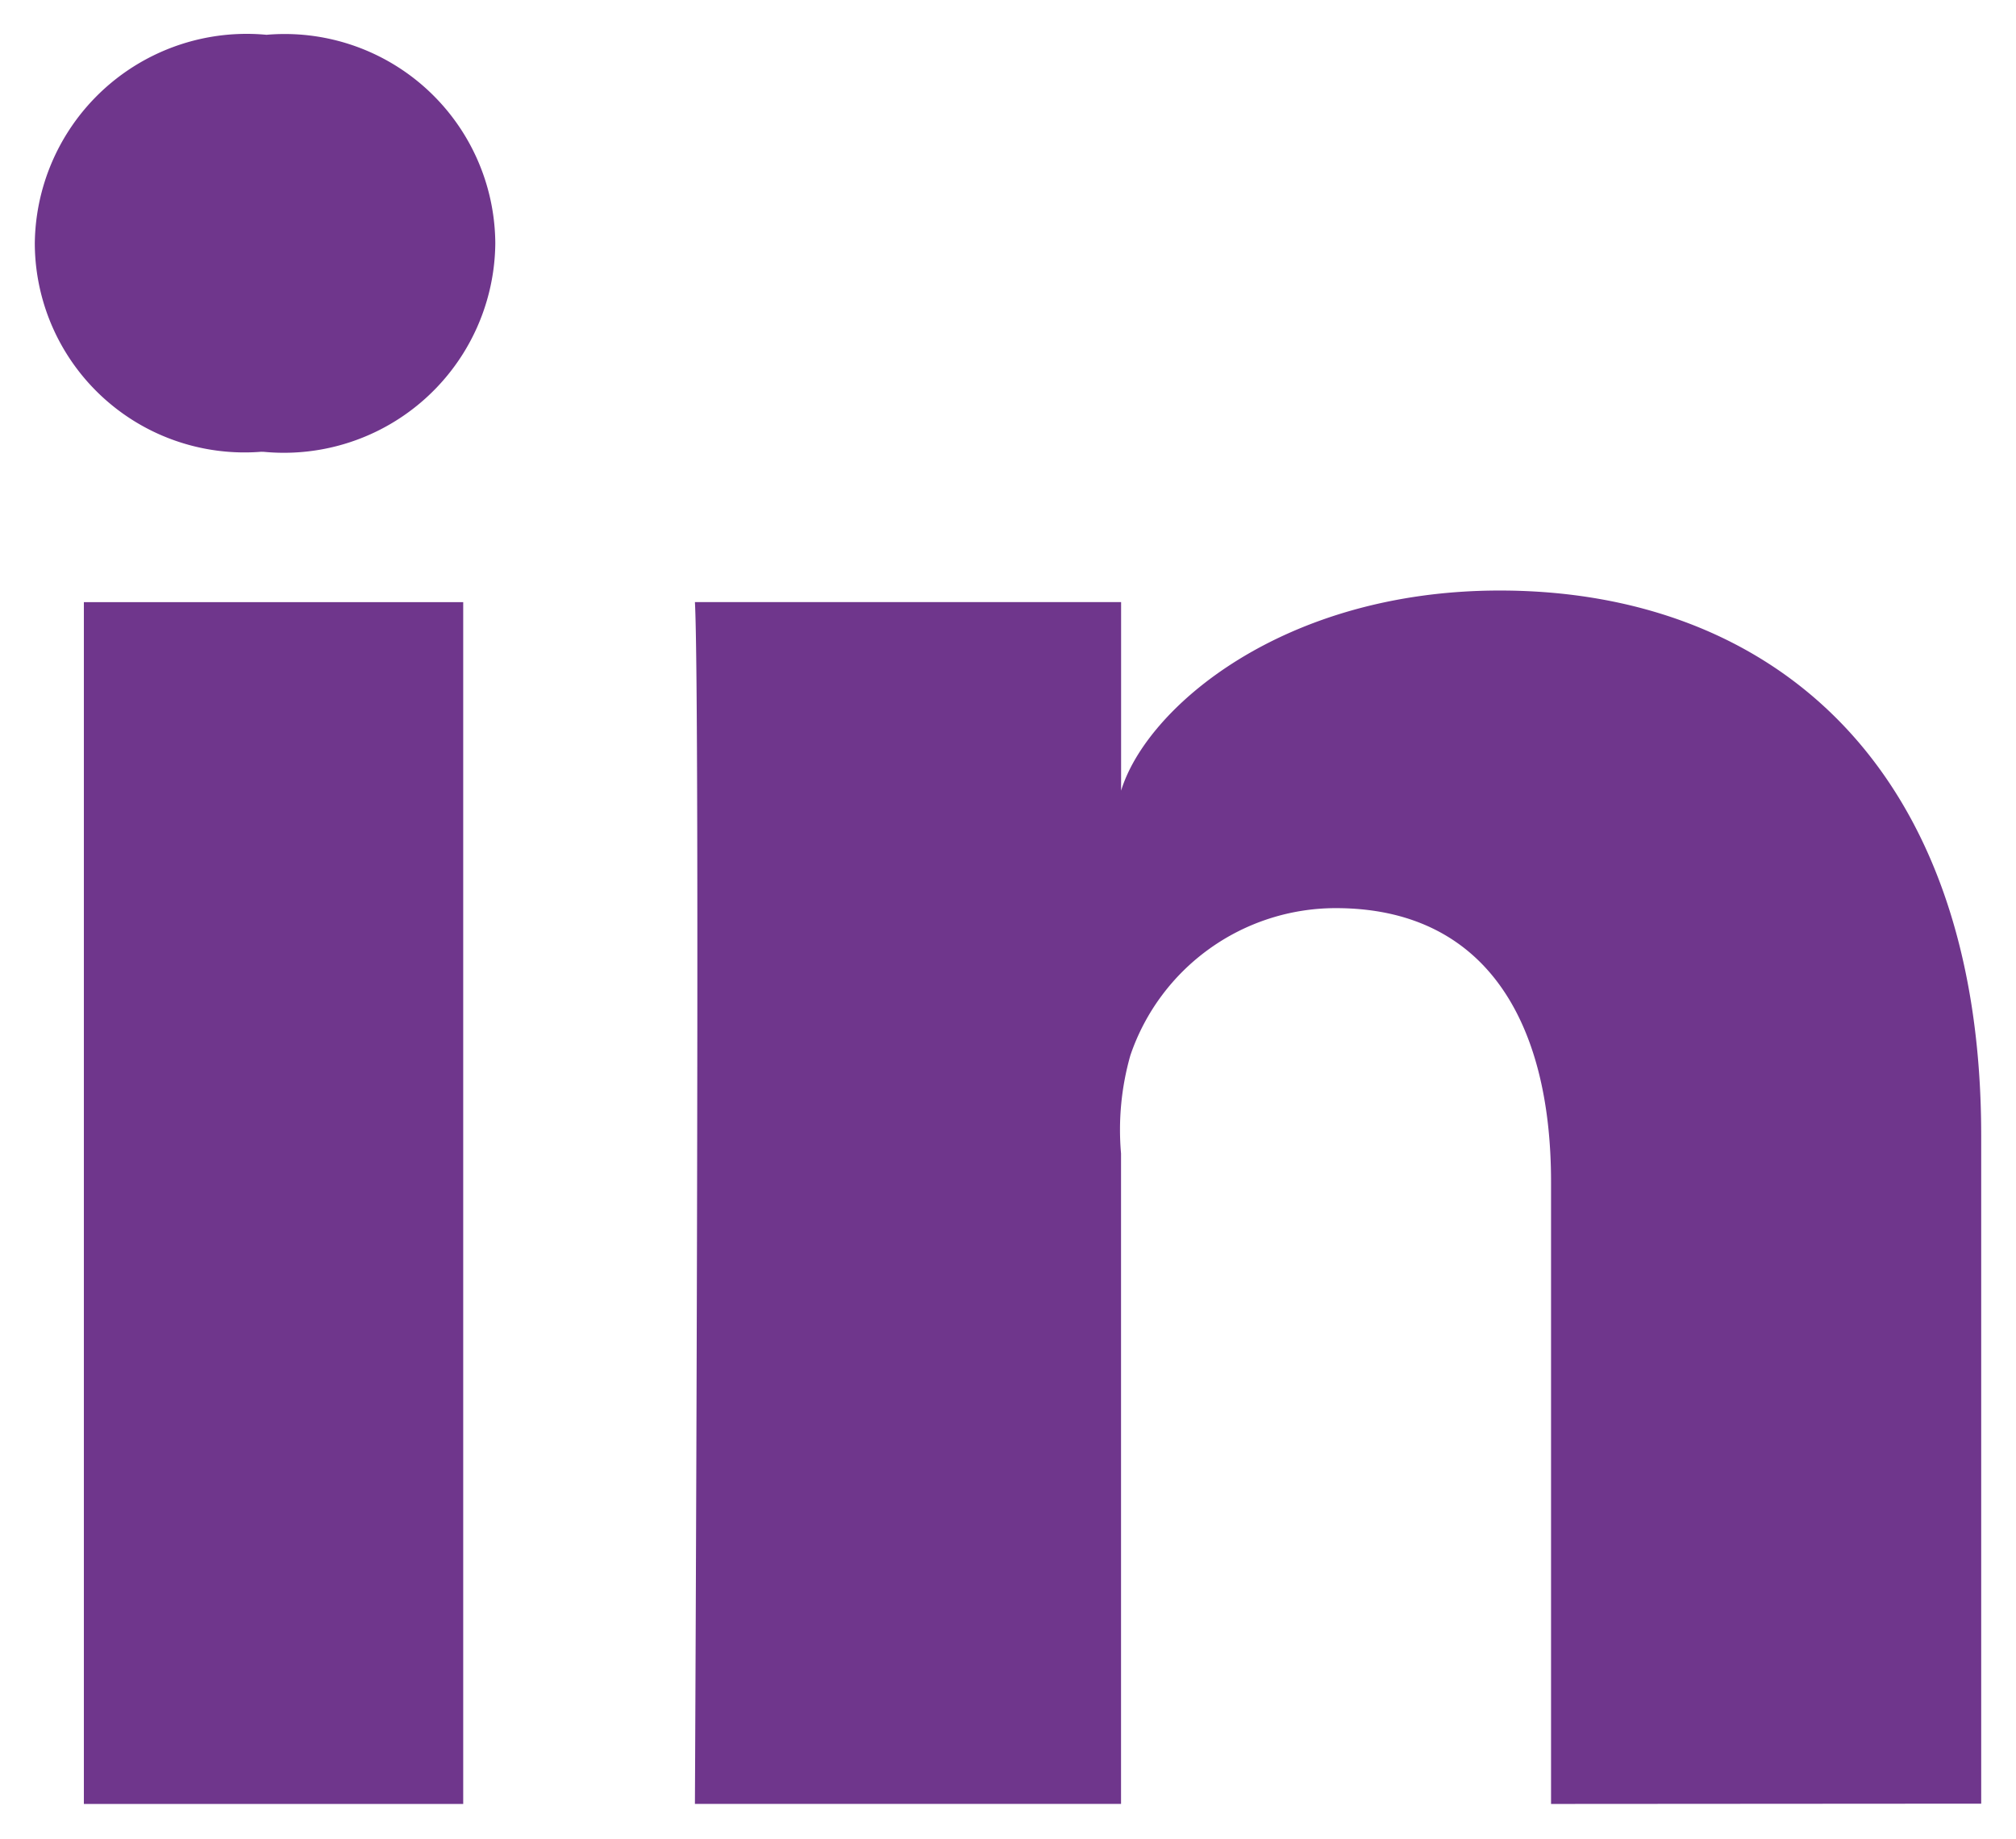 <svg xmlns="http://www.w3.org/2000/svg" width="28.964" height="26.423" viewBox="0 0 28.964 26.423"><path d="M21.784,25.423V16.485c0-2.338-.966-3.935-3.093-3.935a3.118,3.118,0,0,0-2.951,2.116,3.91,3.91,0,0,0-.134,1.41v9.346H9.484s.079-15.832,0-17.27h6.123v2.71c.361-1.185,2.318-2.876,5.44-2.876,3.874,0,6.917,2.485,6.917,7.833v9.6Zm-21.079,0V8.153h5.45v17.27ZM3.252,5.992A3.013,3.013,0,0,1,0,3,3.044,3.044,0,0,1,3.329,0,3.026,3.026,0,0,1,6.616,2.993a3.037,3.037,0,0,1-3.325,3Z" transform="translate(0.5 0.5)" fill="#6f368c" stroke="rgba(0,0,0,0)" stroke-miterlimit="10" stroke-width="1"/></svg>